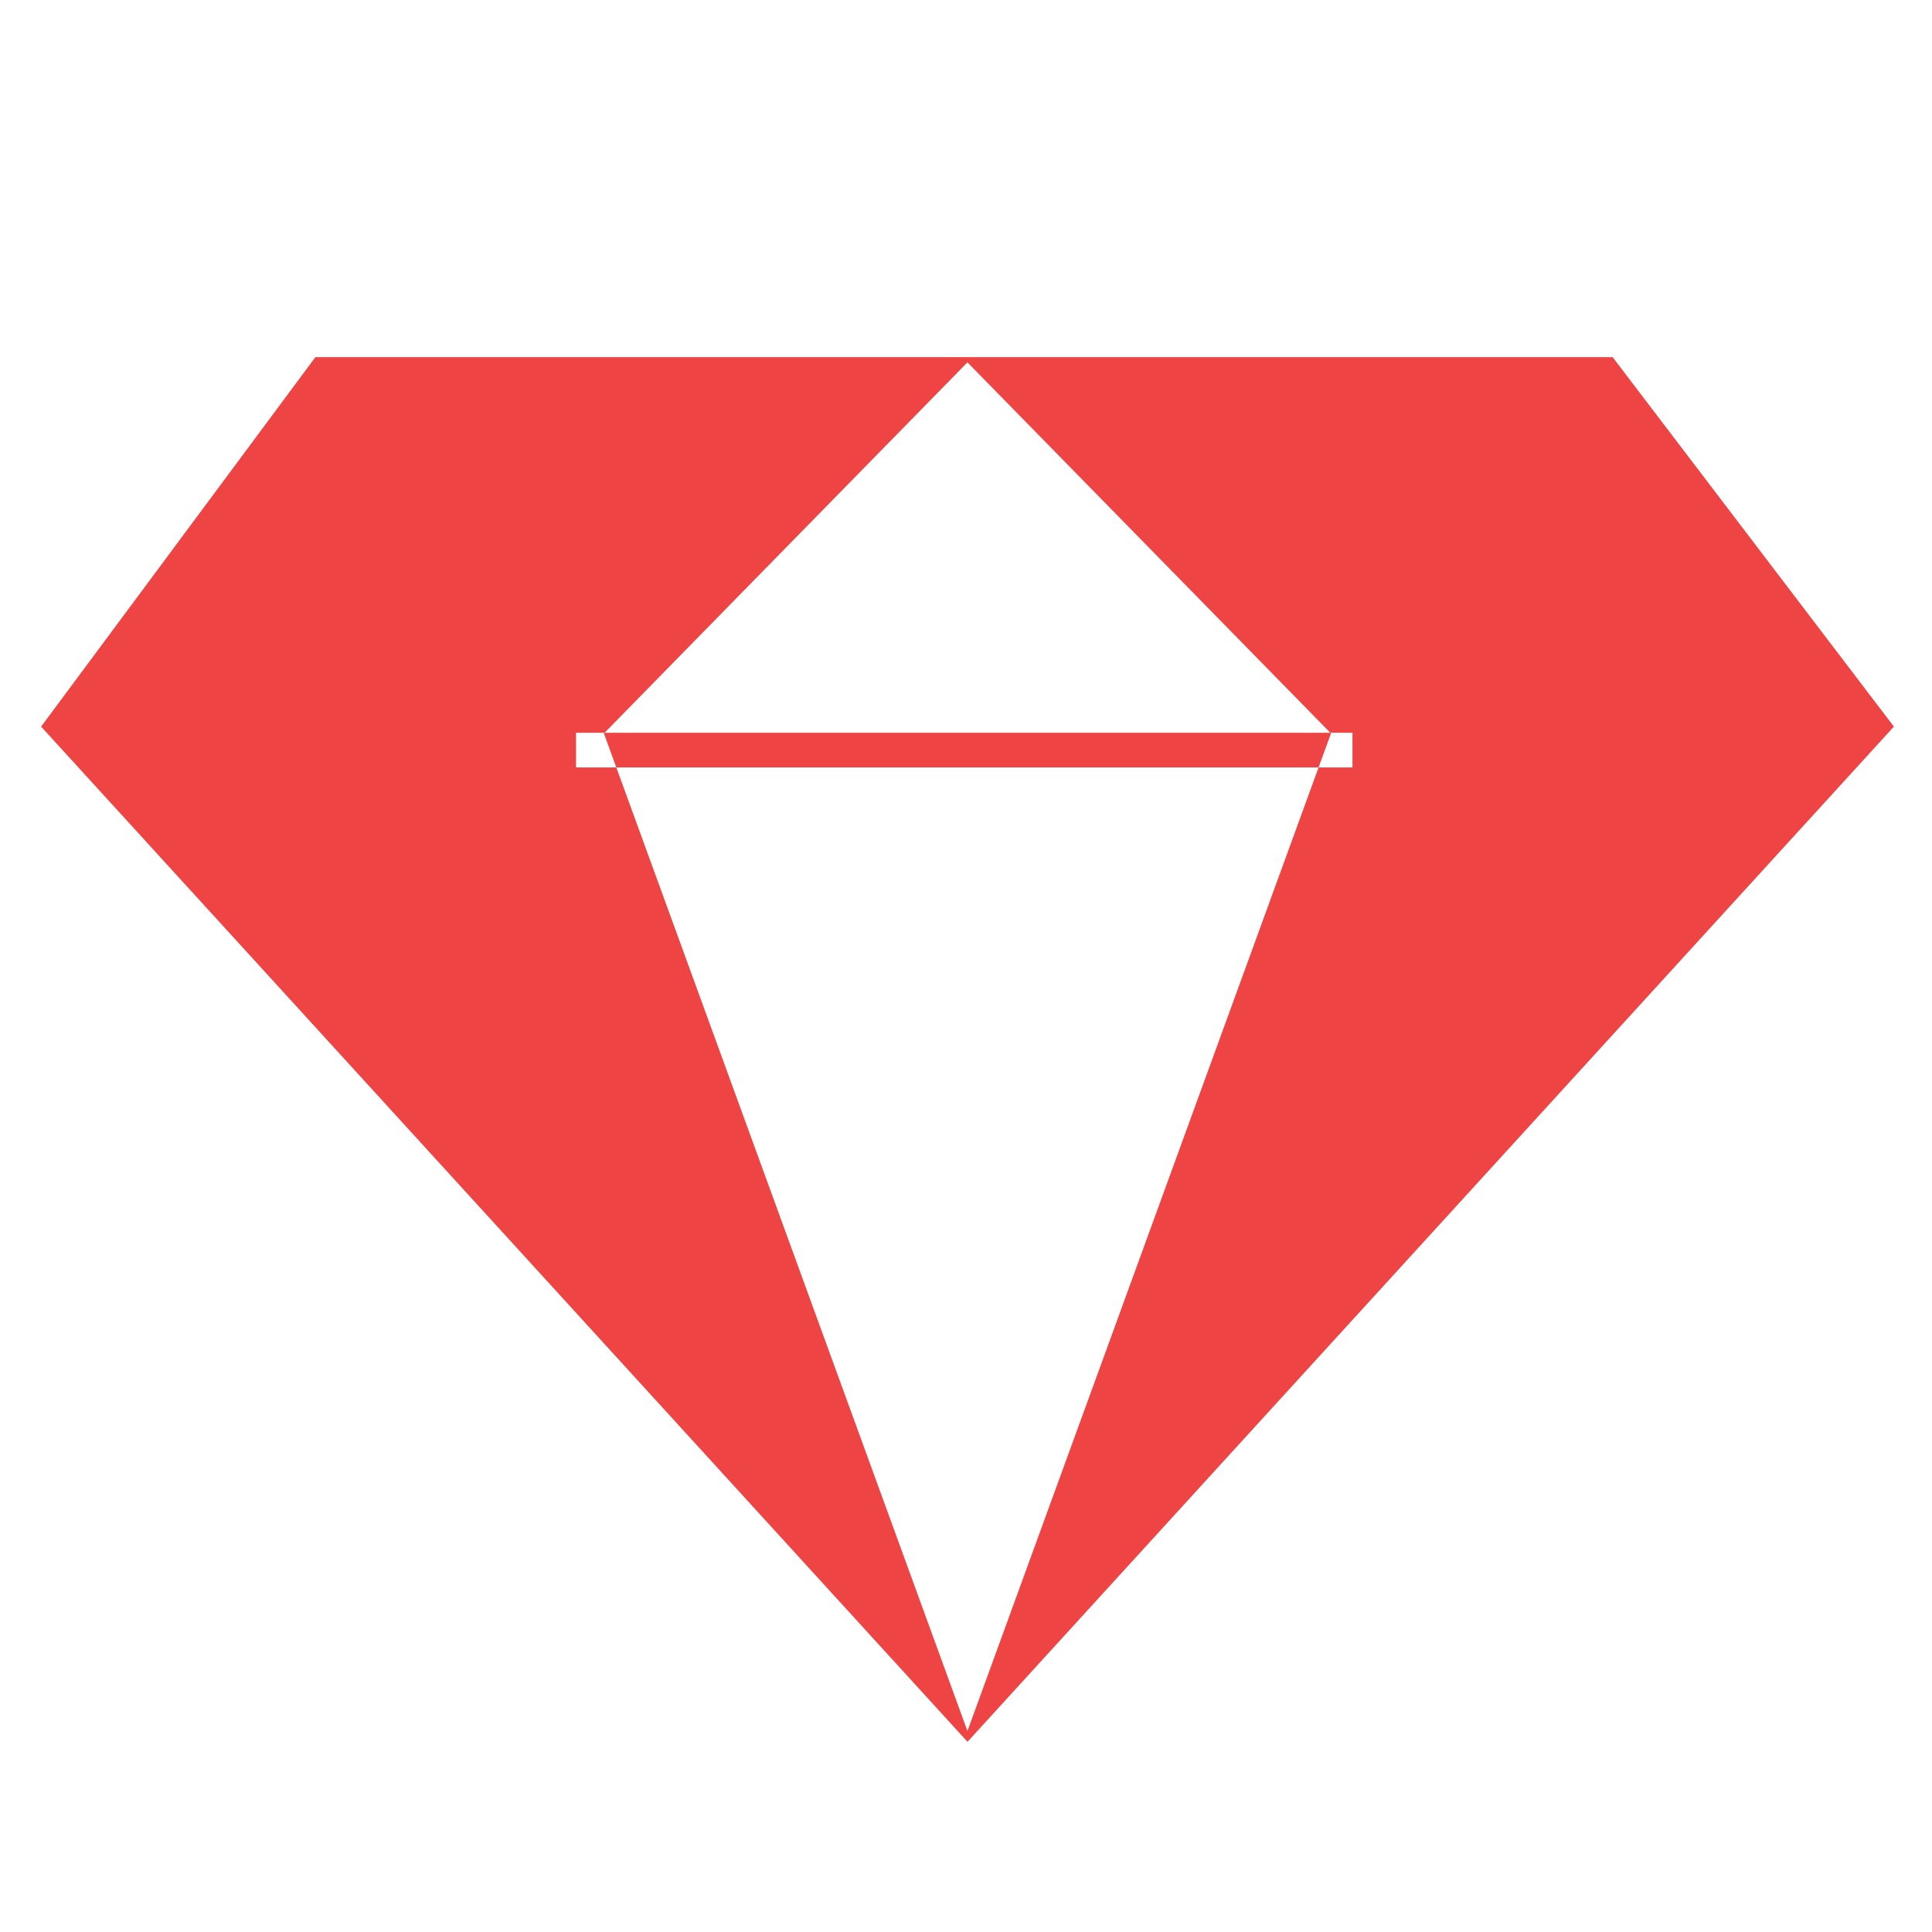 <!DOCTYPE svg PUBLIC "-//W3C//DTD SVG 1.1//EN" "http://www.w3.org/Graphics/SVG/1.1/DTD/svg11.dtd">
<!-- Uploaded to: SVG Repo, www.svgrepo.com, Transformed by: SVG Repo Mixer Tools -->
<svg fill="#EF4444" width="800px" height="800px" viewBox="0 0 32 32" version="1.1" xmlns="http://www.w3.org/2000/svg">
<g id="SVGRepo_bgCarrier" stroke-width="0"/>
<g id="SVGRepo_tracerCarrier" stroke-linecap="round" stroke-linejoin="round"/>
<g id="SVGRepo_iconCarrier"> <title>diamond</title> <path d="M26.709 5.915h-21.485l-4.543 6.12 15.344 16.815 15.344-16.815-4.659-6.12zM16.024 28.671l-6.021-16.523 6.021-6.146 6.021 6.146-6.021 16.523zM9.541 11.822l-4.633-6.114zM22.4 11.822l4.56-6.114zM9.541 12.137h12.86v0.574h-12.86v-0.574z"/> </g>
</svg>